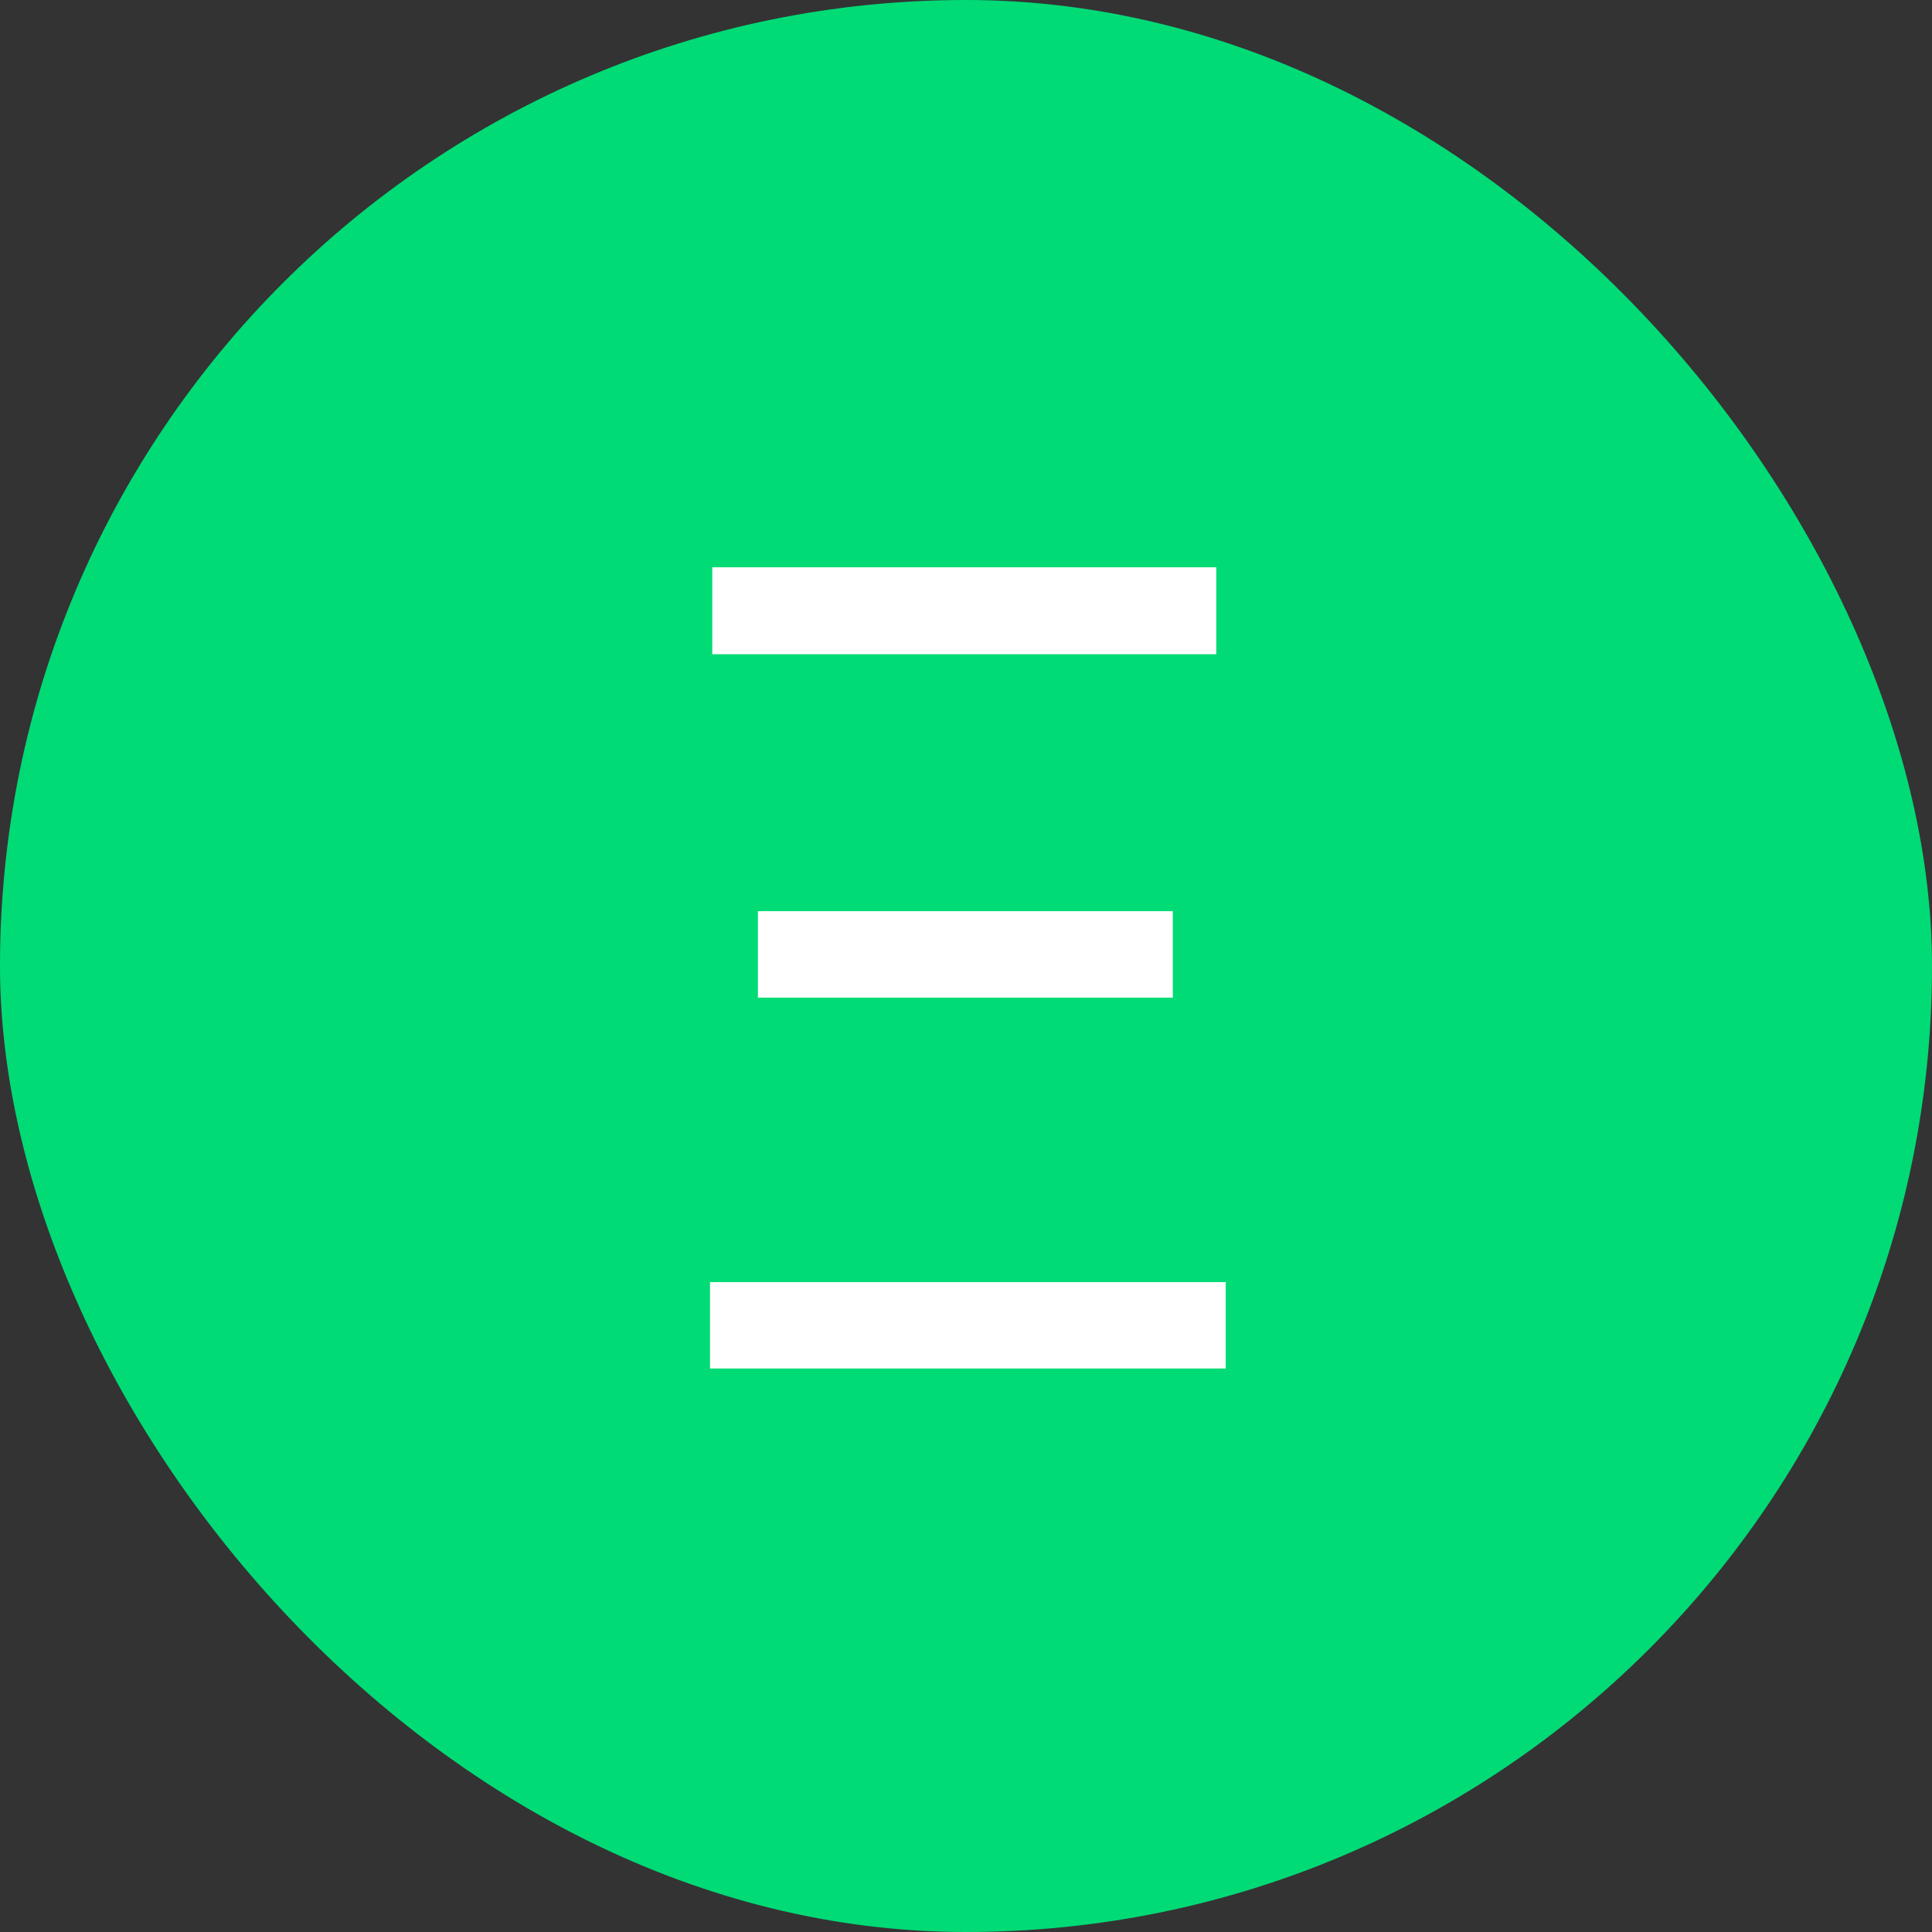 <svg width="24" height="24" viewBox="0 0 24 24" fill="none" xmlns="http://www.w3.org/2000/svg">
<rect x="0" y="0" width="24" height="24" fill="#333333" stroke="none"/>
<rect width="24" height="24" rx="12" fill="#00DB76"/>
<path d="M8.82 15.927H15.226V17H8.82V15.927ZM9.415 11.319H14.569V12.393H9.415V11.319ZM8.848 7.047H15.109V8.127H8.848V7.047Z" fill="white"/>
</svg>
